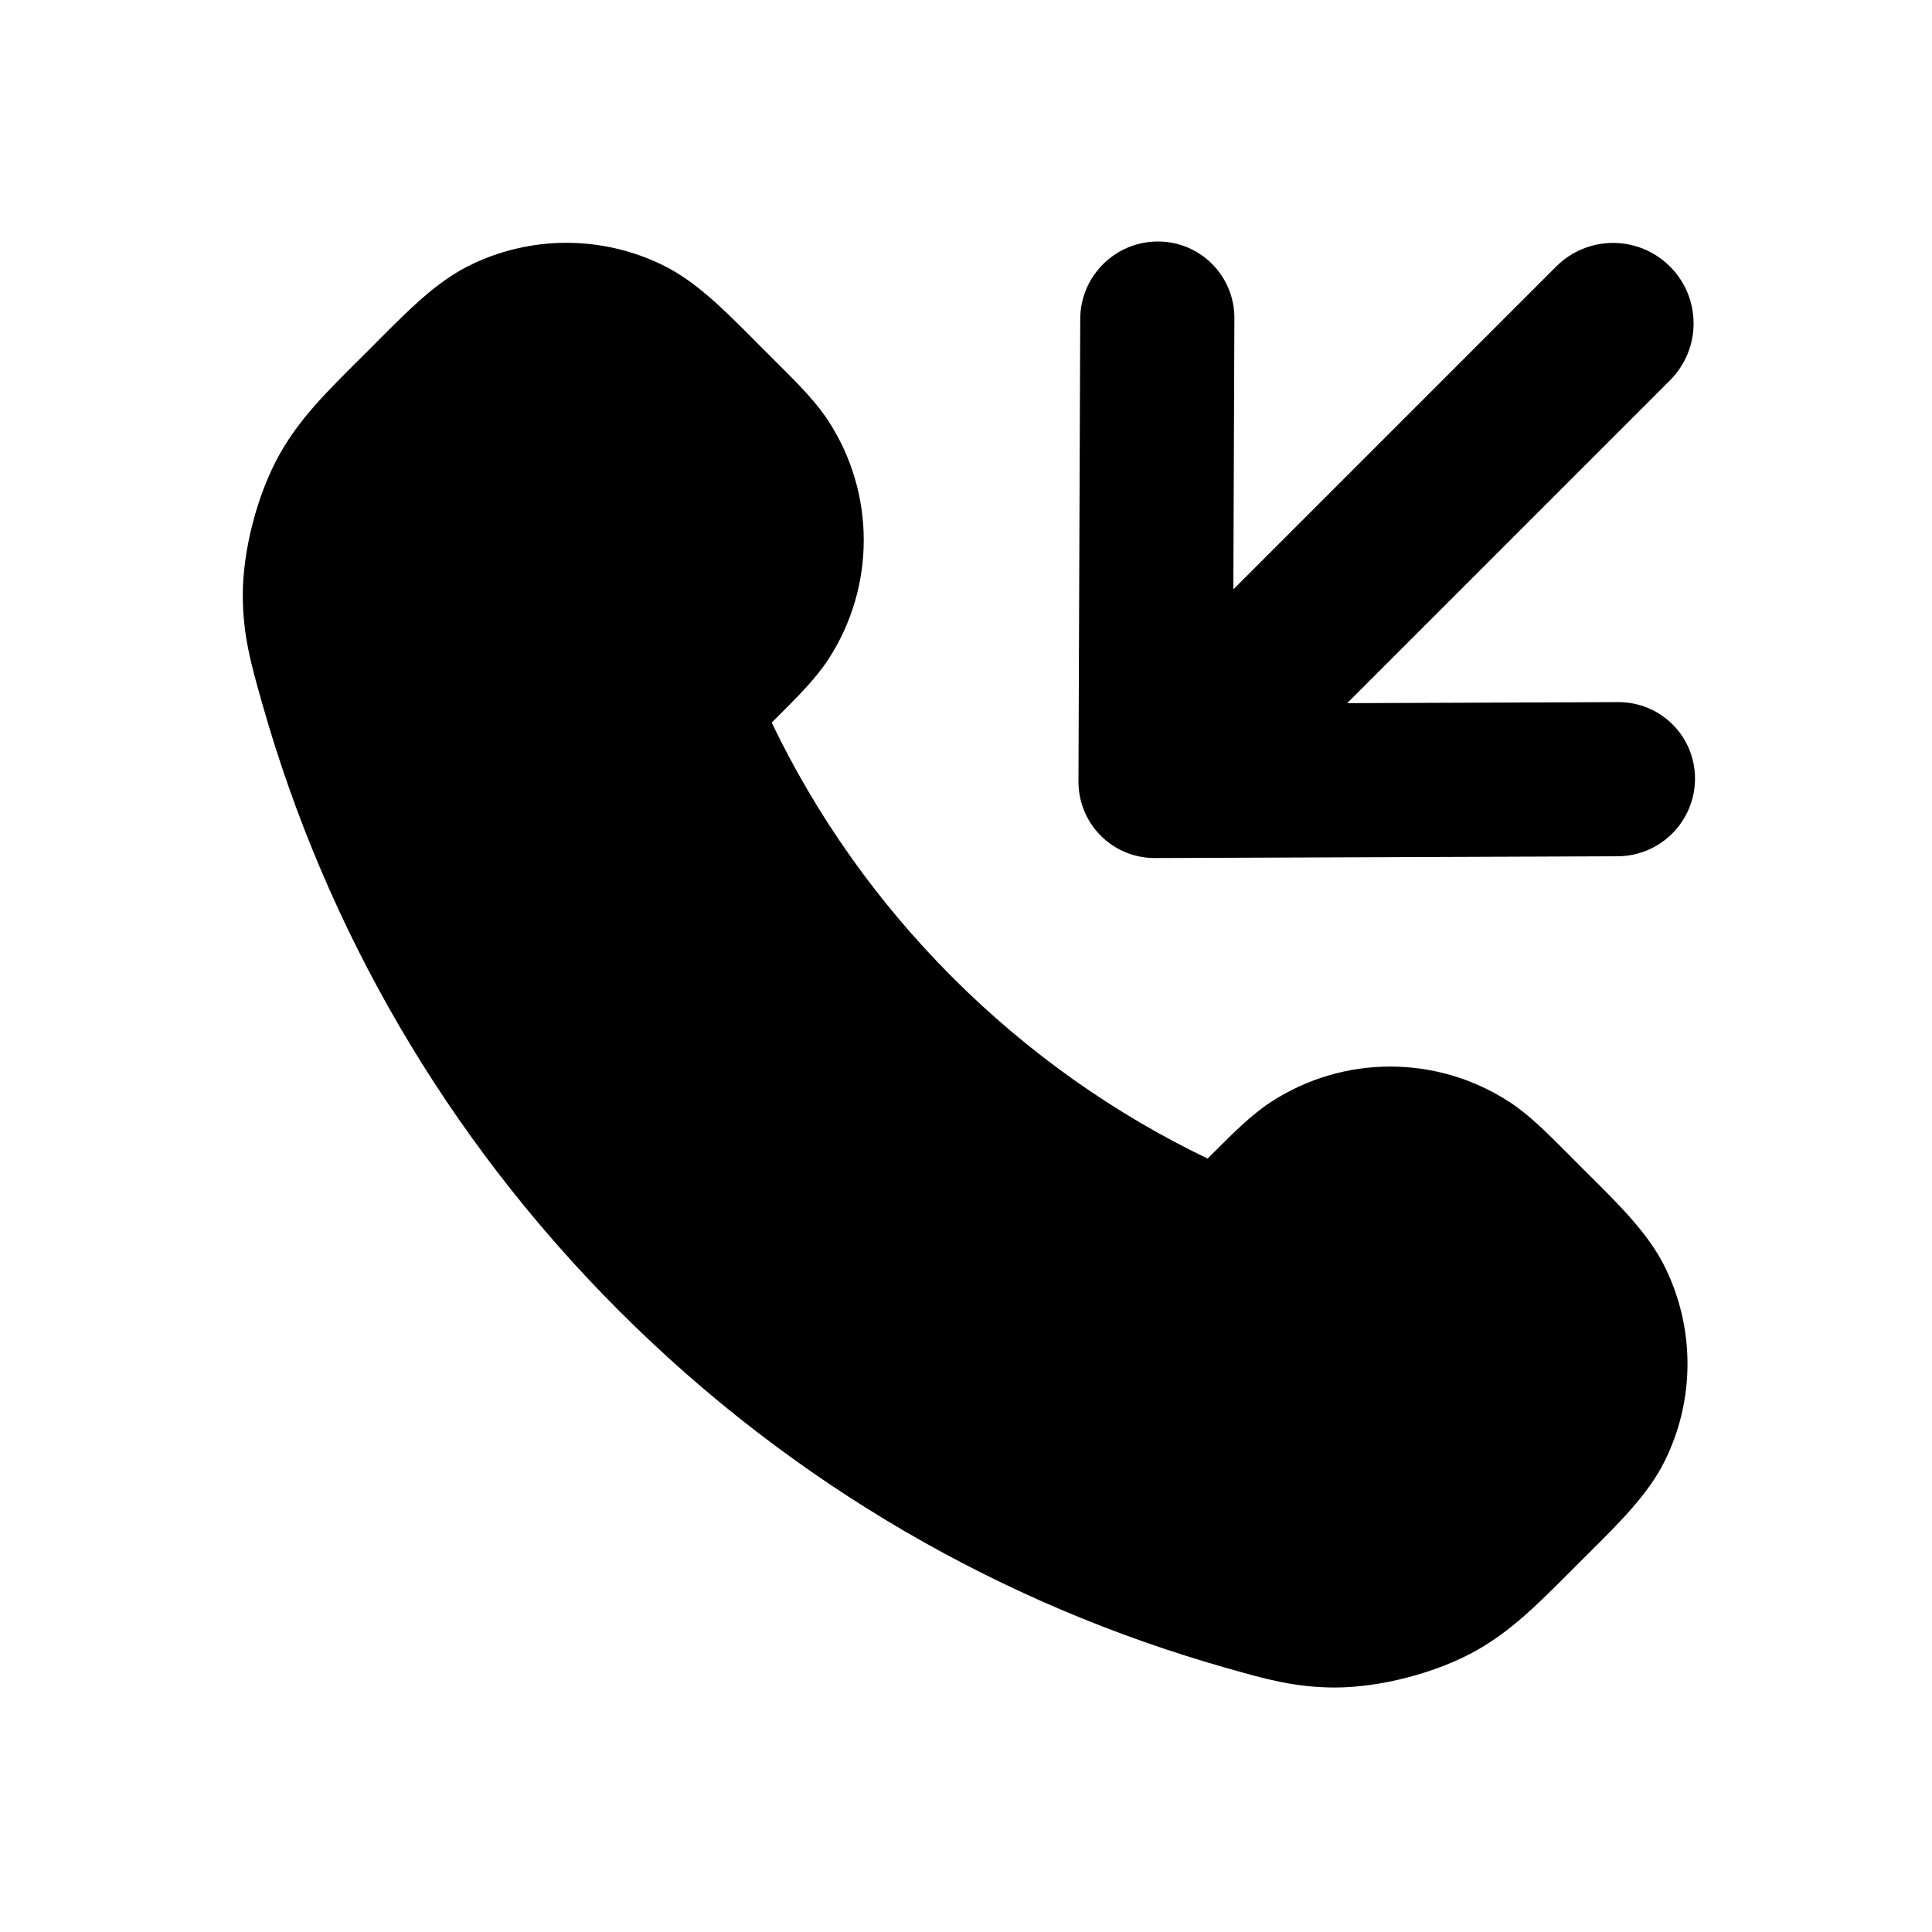 <svg width="24" height="24" viewBox="0 0 24 24" fill="none" xmlns="http://www.w3.org/2000/svg">
<path d="M21.056 9.676C21.058 9.147 20.631 8.72 20.102 8.722L16.735 8.735L20.745 4.725C21.136 4.334 21.136 3.701 20.745 3.311C20.355 2.92 19.722 2.92 19.331 3.311L15.321 7.321L15.334 3.954C15.336 3.425 14.909 2.998 14.38 3C13.851 3.002 13.421 3.432 13.419 3.961L13.397 9.7L13.397 9.706C13.395 10.235 13.822 10.662 14.35 10.659L20.095 10.637C20.624 10.635 21.054 10.205 21.056 9.676Z" fill="black"/>
<path d="M4.429 4.499L4.628 4.301L4.715 4.213C5.081 3.846 5.419 3.507 5.811 3.308C6.582 2.919 7.491 2.919 8.262 3.308C8.654 3.507 8.992 3.846 9.358 4.213L9.445 4.301L9.67 4.525C9.911 4.766 10.134 4.988 10.291 5.23C10.876 6.129 10.876 7.289 10.291 8.189C10.134 8.43 9.911 8.652 9.67 8.893L9.587 8.976L9.589 8.982C10.138 10.124 10.886 11.195 11.835 12.144C12.784 13.093 13.855 13.841 14.997 14.39L15.002 14.392L15.085 14.309C15.326 14.068 15.549 13.845 15.79 13.688C16.69 13.103 17.85 13.103 18.749 13.688C18.991 13.845 19.213 14.068 19.454 14.309L19.678 14.534L19.766 14.621C20.133 14.987 20.472 15.325 20.671 15.717C21.06 16.488 21.06 17.397 20.671 18.167C20.472 18.56 20.133 18.898 19.766 19.264L19.678 19.351L19.48 19.549C19.086 19.944 18.767 20.263 18.336 20.505C17.844 20.782 17.142 20.964 16.577 20.963C16.084 20.961 15.722 20.858 15.28 20.733L15.227 20.718C12.467 19.934 9.863 18.456 7.693 16.286C5.523 14.116 4.044 11.512 3.261 8.752L3.246 8.699C3.121 8.257 3.018 7.895 3.016 7.402C3.014 6.837 3.197 6.135 3.474 5.642C3.716 5.212 4.035 4.892 4.429 4.499Z" fill="black"/>
</svg>
